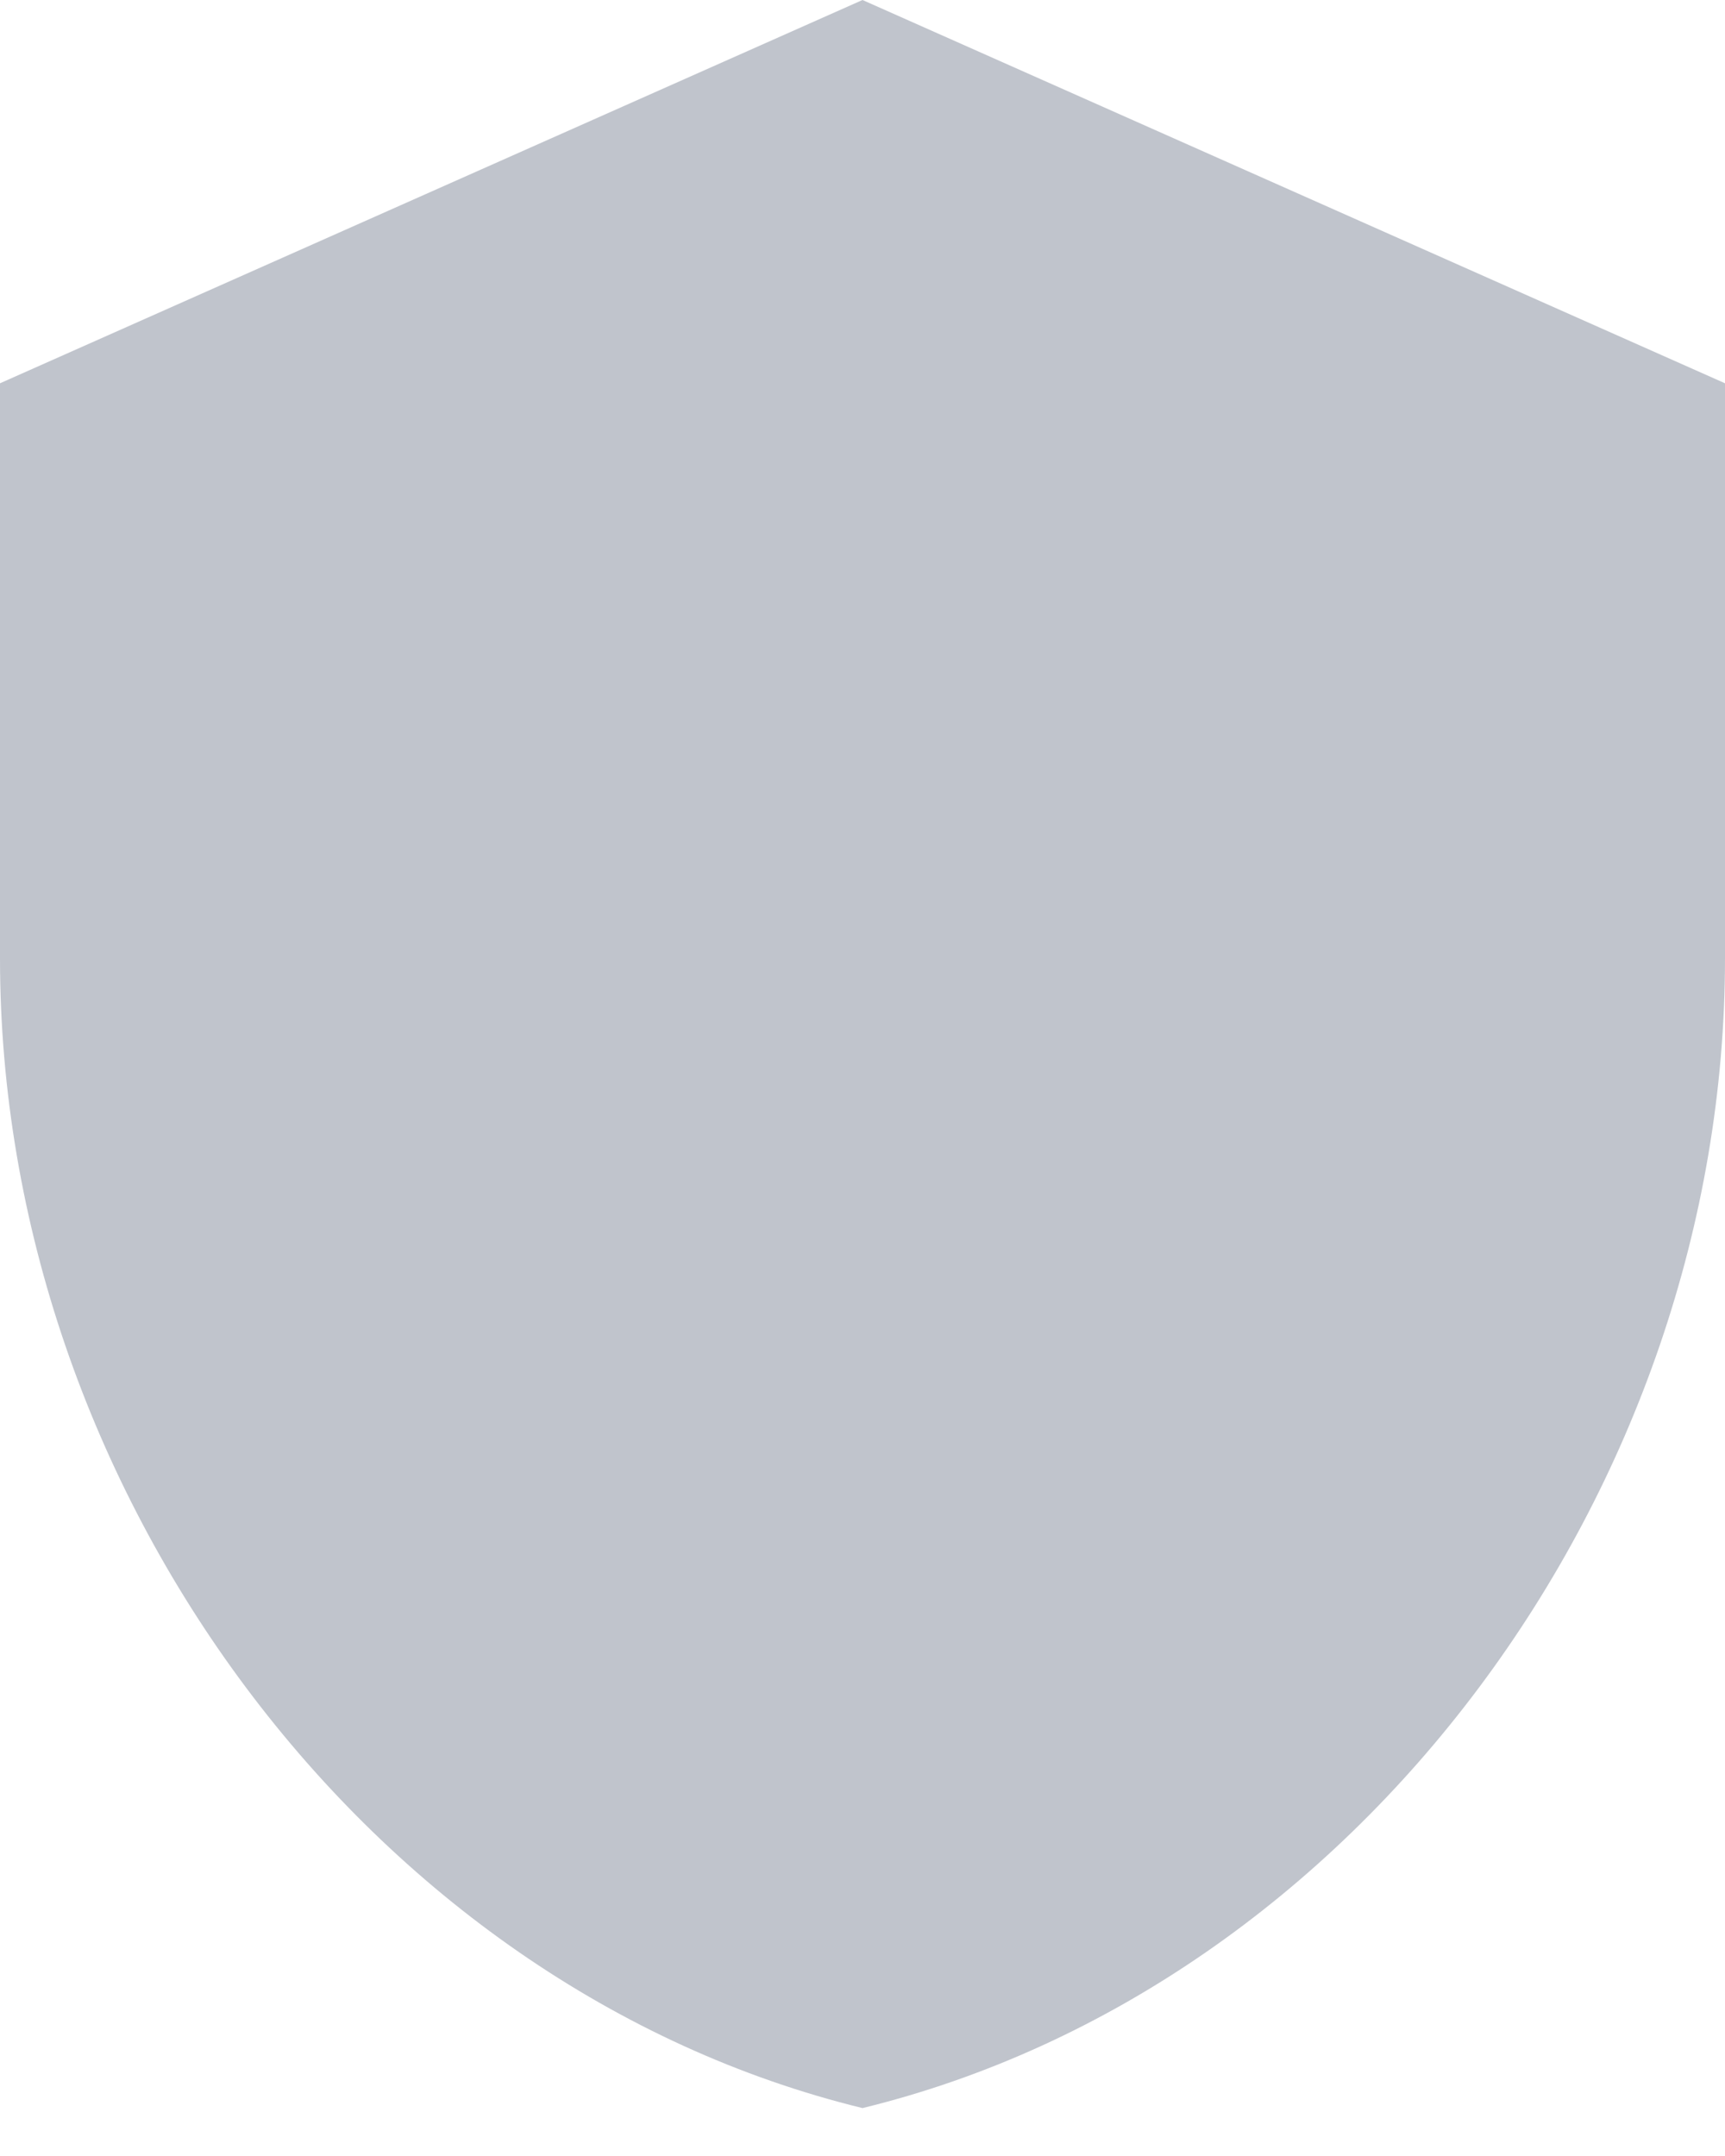 <svg width="32" height="40" viewBox="0 0 32 40" fill="none" xmlns="http://www.w3.org/2000/svg">
<path fill-rule="evenodd" clip-rule="evenodd" d="M16 0L0 7.111V17.778C0 27.644 6.827 36.871 16 39.111C25.173 36.871 32 27.644 32 17.778V7.111L16 0Z" fill="#C0C4CC"/>
</svg>
